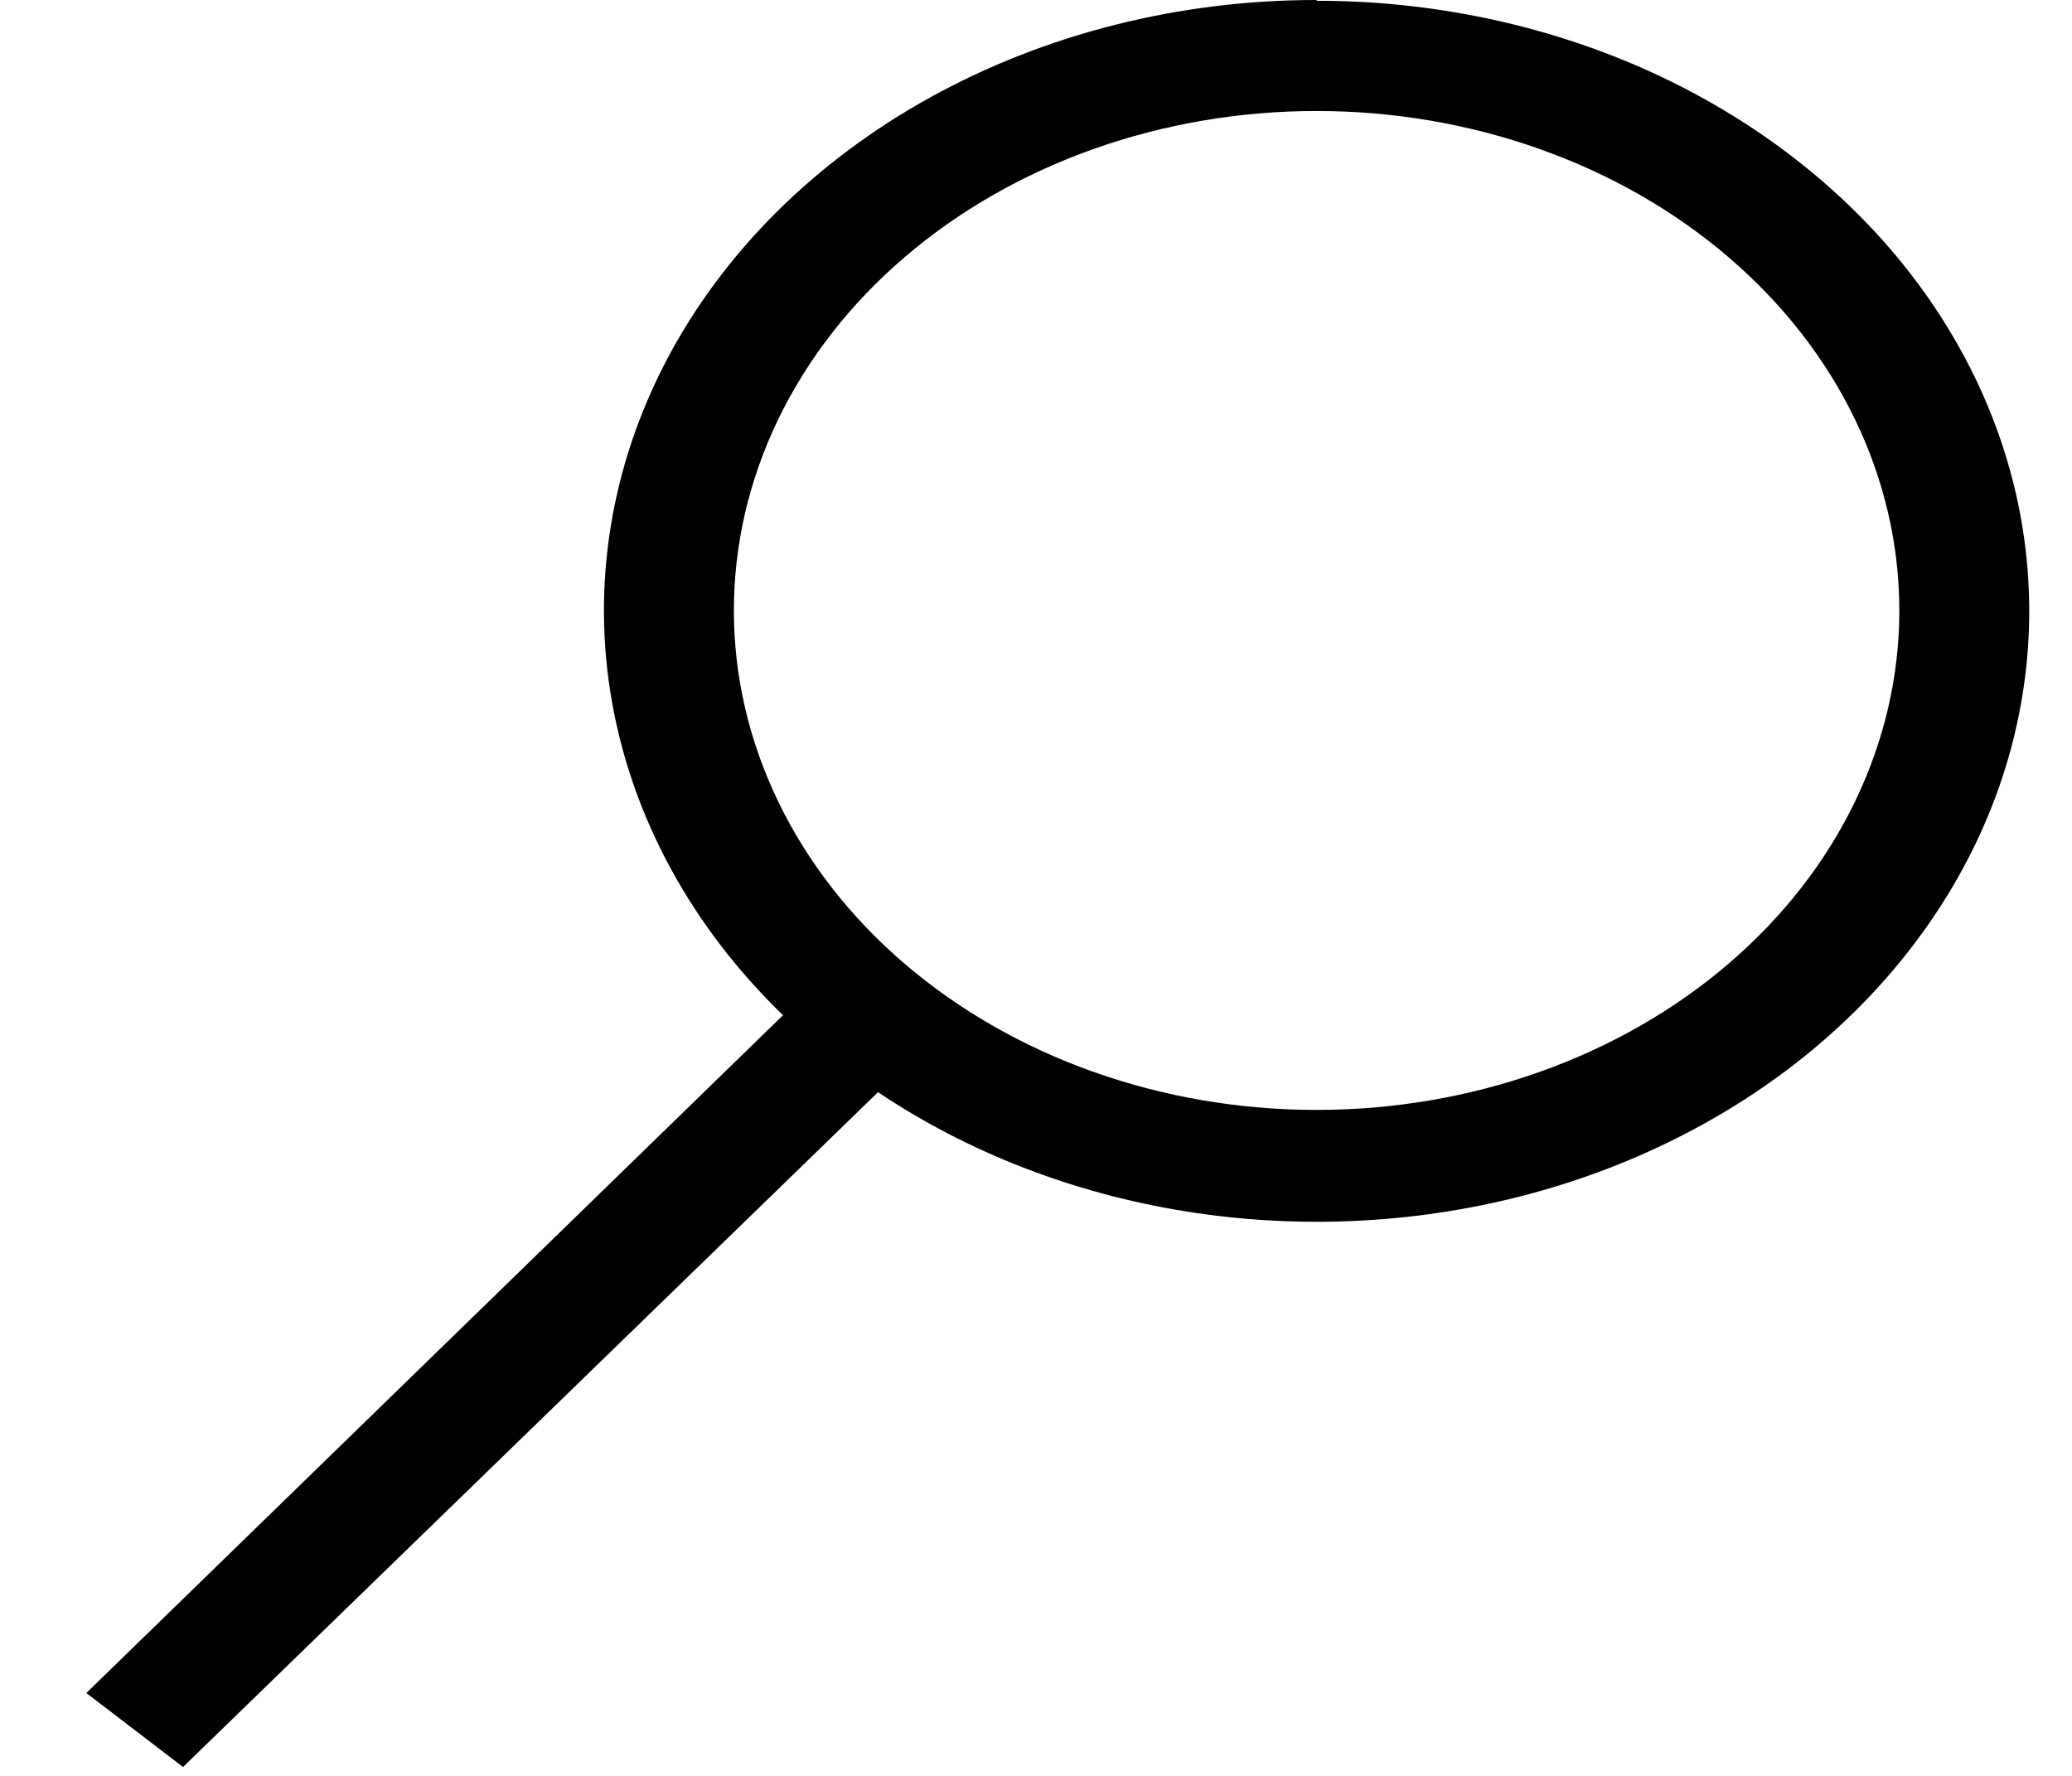 <svg width="21" height="18" viewBox="0 0 21 18" fill="none" xmlns="http://www.w3.org/2000/svg">
<g clip-path="url(#clip0_52_18)">
<path d="M13.344 7.69005e-07C11.953 -0.001 10.591 0.343 9.423 0.99C8.255 1.637 7.33 2.559 6.758 3.646C6.187 4.733 5.994 5.939 6.203 7.117C6.412 8.296 7.014 9.398 7.936 10.29L0.875 17.16L1.855 17.91L8.899 11.07C9.805 11.678 10.867 12.091 11.997 12.275C13.127 12.459 14.292 12.409 15.395 12.13C16.498 11.85 17.507 11.348 18.338 10.667C19.169 9.985 19.798 9.143 20.173 8.211C20.547 7.279 20.657 6.283 20.492 5.307C20.327 4.332 19.892 3.404 19.224 2.601C18.555 1.799 17.673 1.145 16.651 0.693C15.628 0.242 14.494 0.007 13.344 0.008V7.69005e-07ZM13.344 11.25C11.777 11.25 10.275 10.717 9.167 9.767C8.06 8.818 7.438 7.53 7.438 6.188C7.438 4.845 8.06 3.557 9.167 2.608C10.275 1.658 11.777 1.125 13.344 1.125C14.91 1.125 16.413 1.658 17.52 2.608C18.628 3.557 19.25 4.845 19.25 6.188C19.25 7.53 18.628 8.818 17.52 9.767C16.413 10.717 14.91 11.25 13.344 11.25V11.25Z" fill="black"/>
</g>
<defs>
<clipPath id="clip0_52_18">
<rect width="21" height="18" fill="white"/>
</clipPath>
</defs>
</svg>
